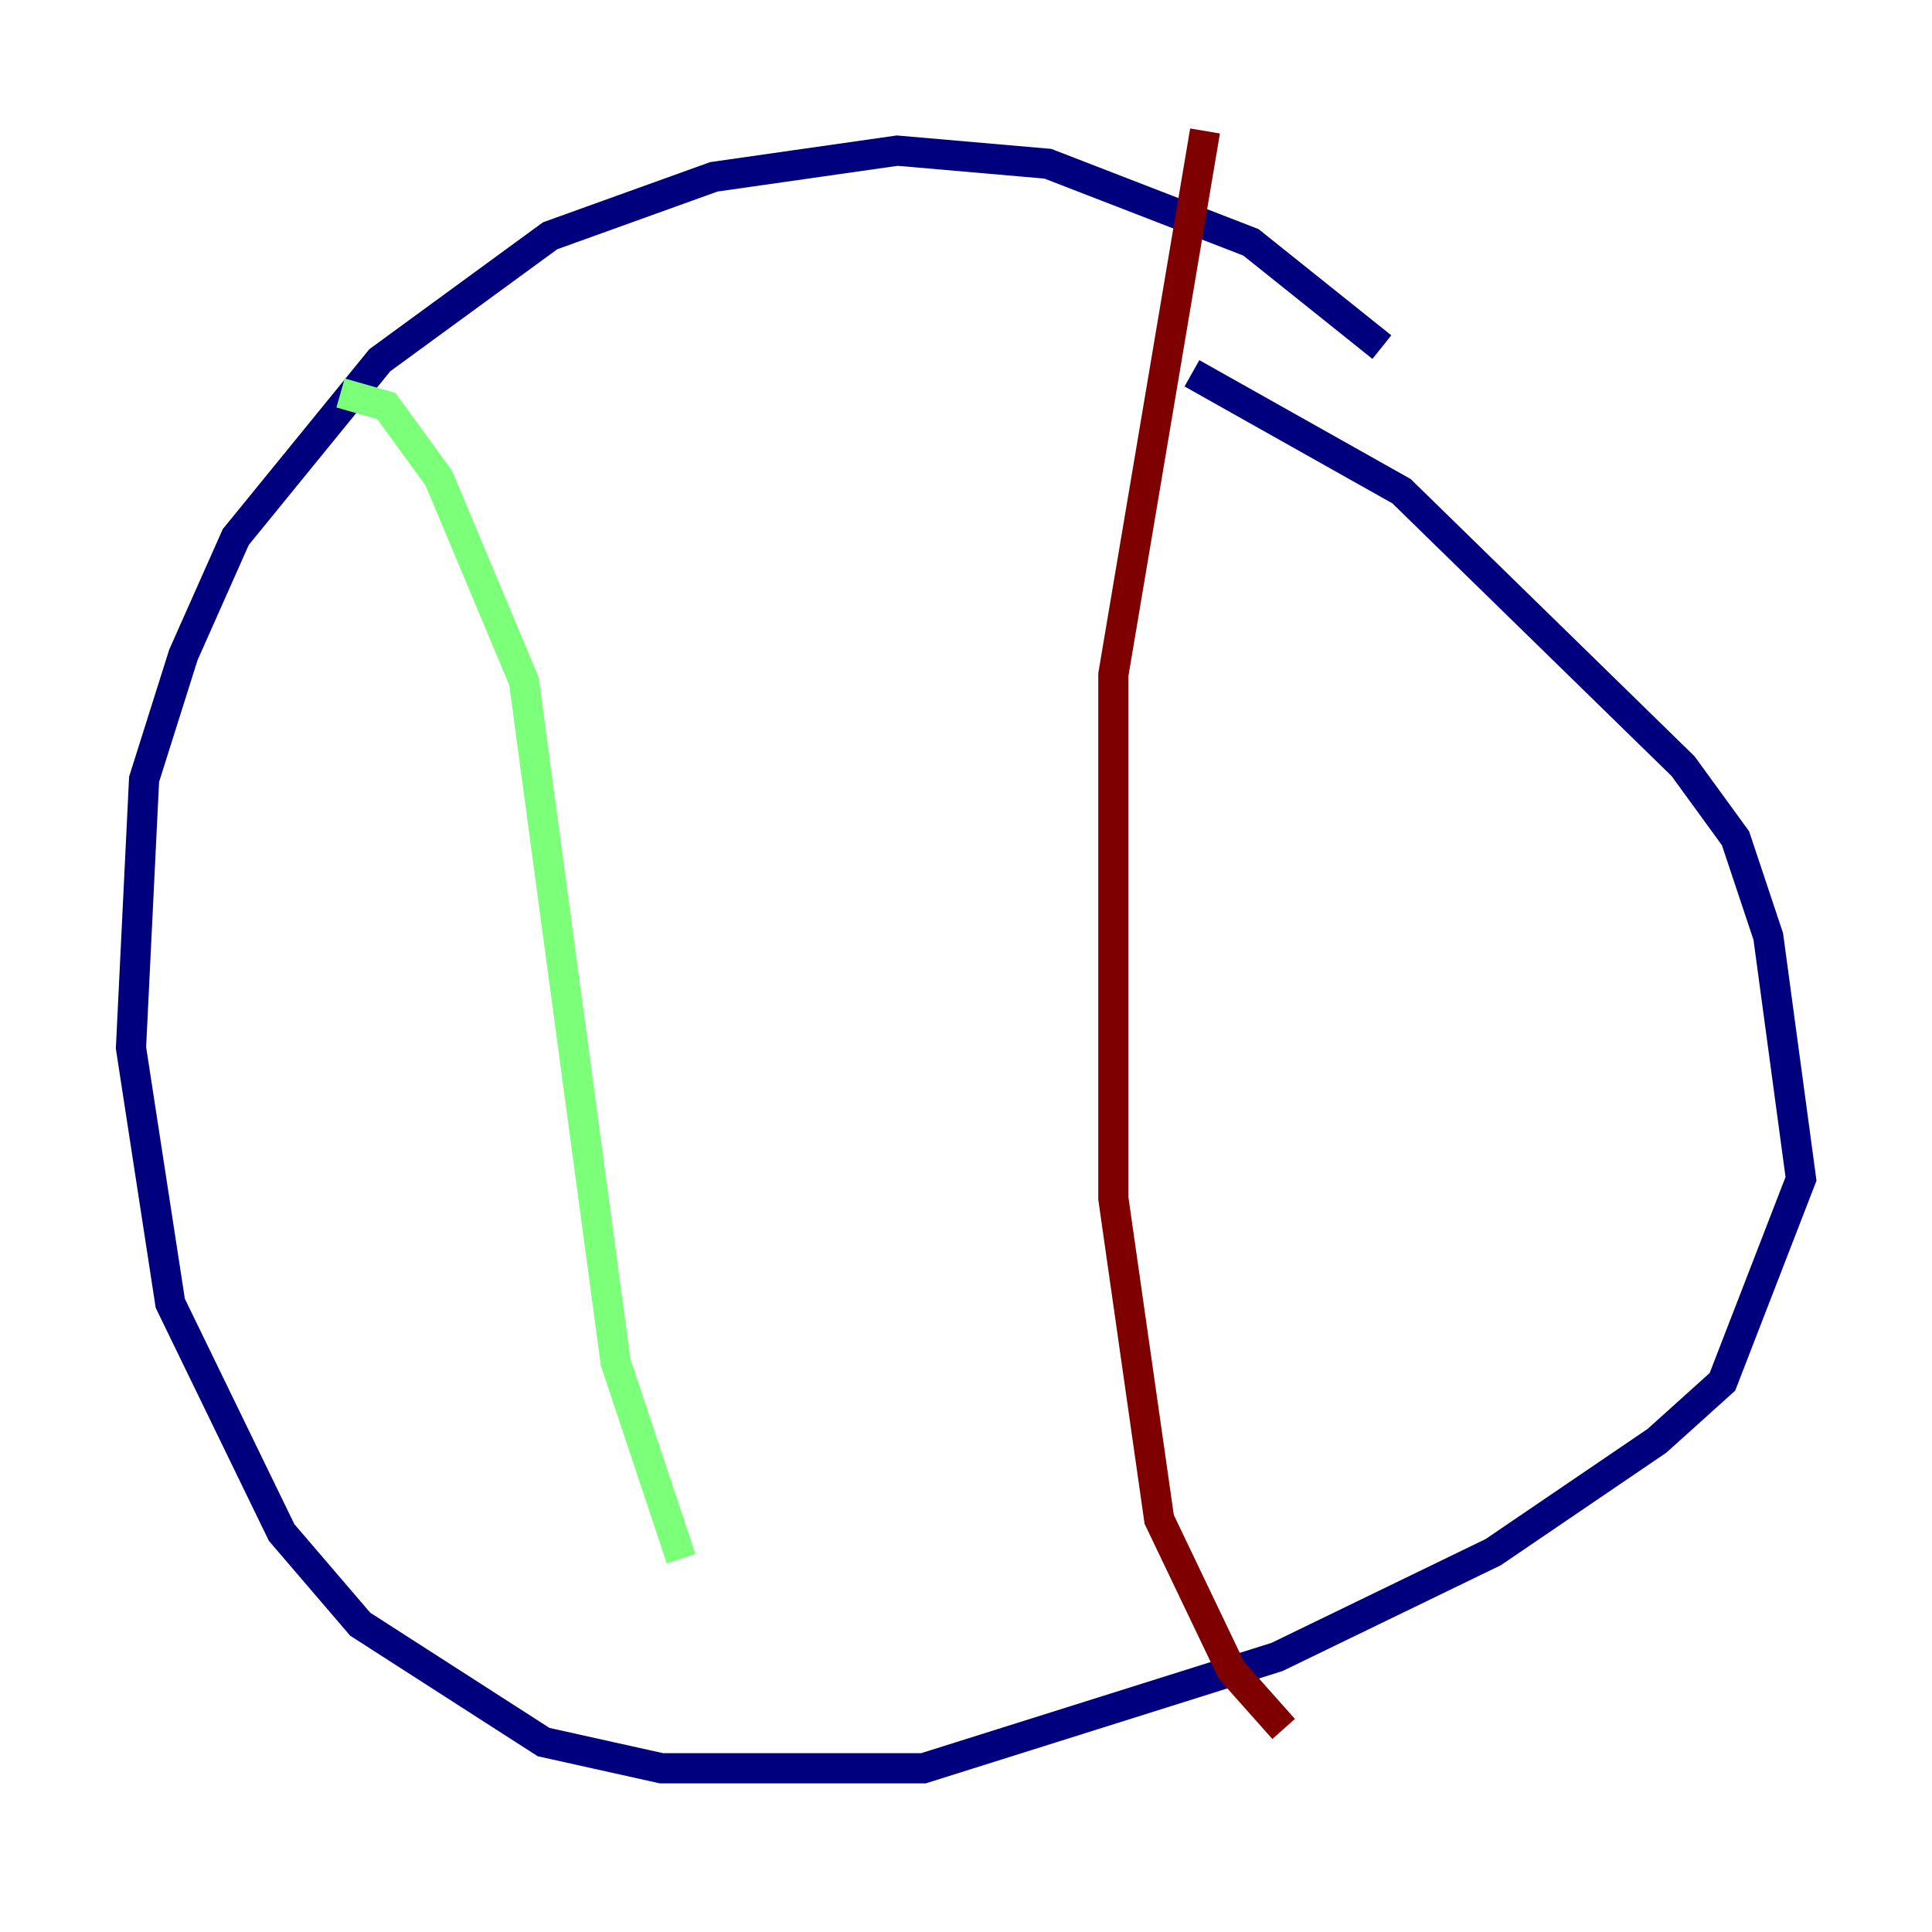 <?xml version="1.0" encoding="utf-8" ?>
<svg baseProfile="tiny" height="128" version="1.2" viewBox="0,0,128,128" width="128" xmlns="http://www.w3.org/2000/svg" xmlns:ev="http://www.w3.org/2001/xml-events" xmlns:xlink="http://www.w3.org/1999/xlink"><defs /><polyline fill="none" points="91.552,22.997 82.875,16.054 69.424,10.848 59.444,9.98 47.295,11.715 36.447,15.62 25.166,23.864 15.62,35.58 12.149,43.39 9.546,51.634 8.678,69.424 11.281,86.346 18.658,101.532 23.864,107.607 36.014,115.417 43.824,117.153 61.18,117.153 84.61,109.776 98.929,102.834 109.776,95.458 114.115,91.552 119.322,78.102 117.153,62.047 114.983,55.539 111.512,50.766 92.854,32.542 78.969,24.732" stroke="#00007f" stroke-width="2" /><polyline fill="none" points="22.563,26.034 25.6,26.902 29.071,31.675 34.712,45.125 40.786,90.251 45.125,103.268" stroke="#7cff79" stroke-width="2" /><polyline fill="none" points="79.837,8.678 73.763,44.691 73.763,79.403 76.8,100.664 81.573,110.644 85.044,114.549" stroke="#7f0000" stroke-width="2" /></svg>